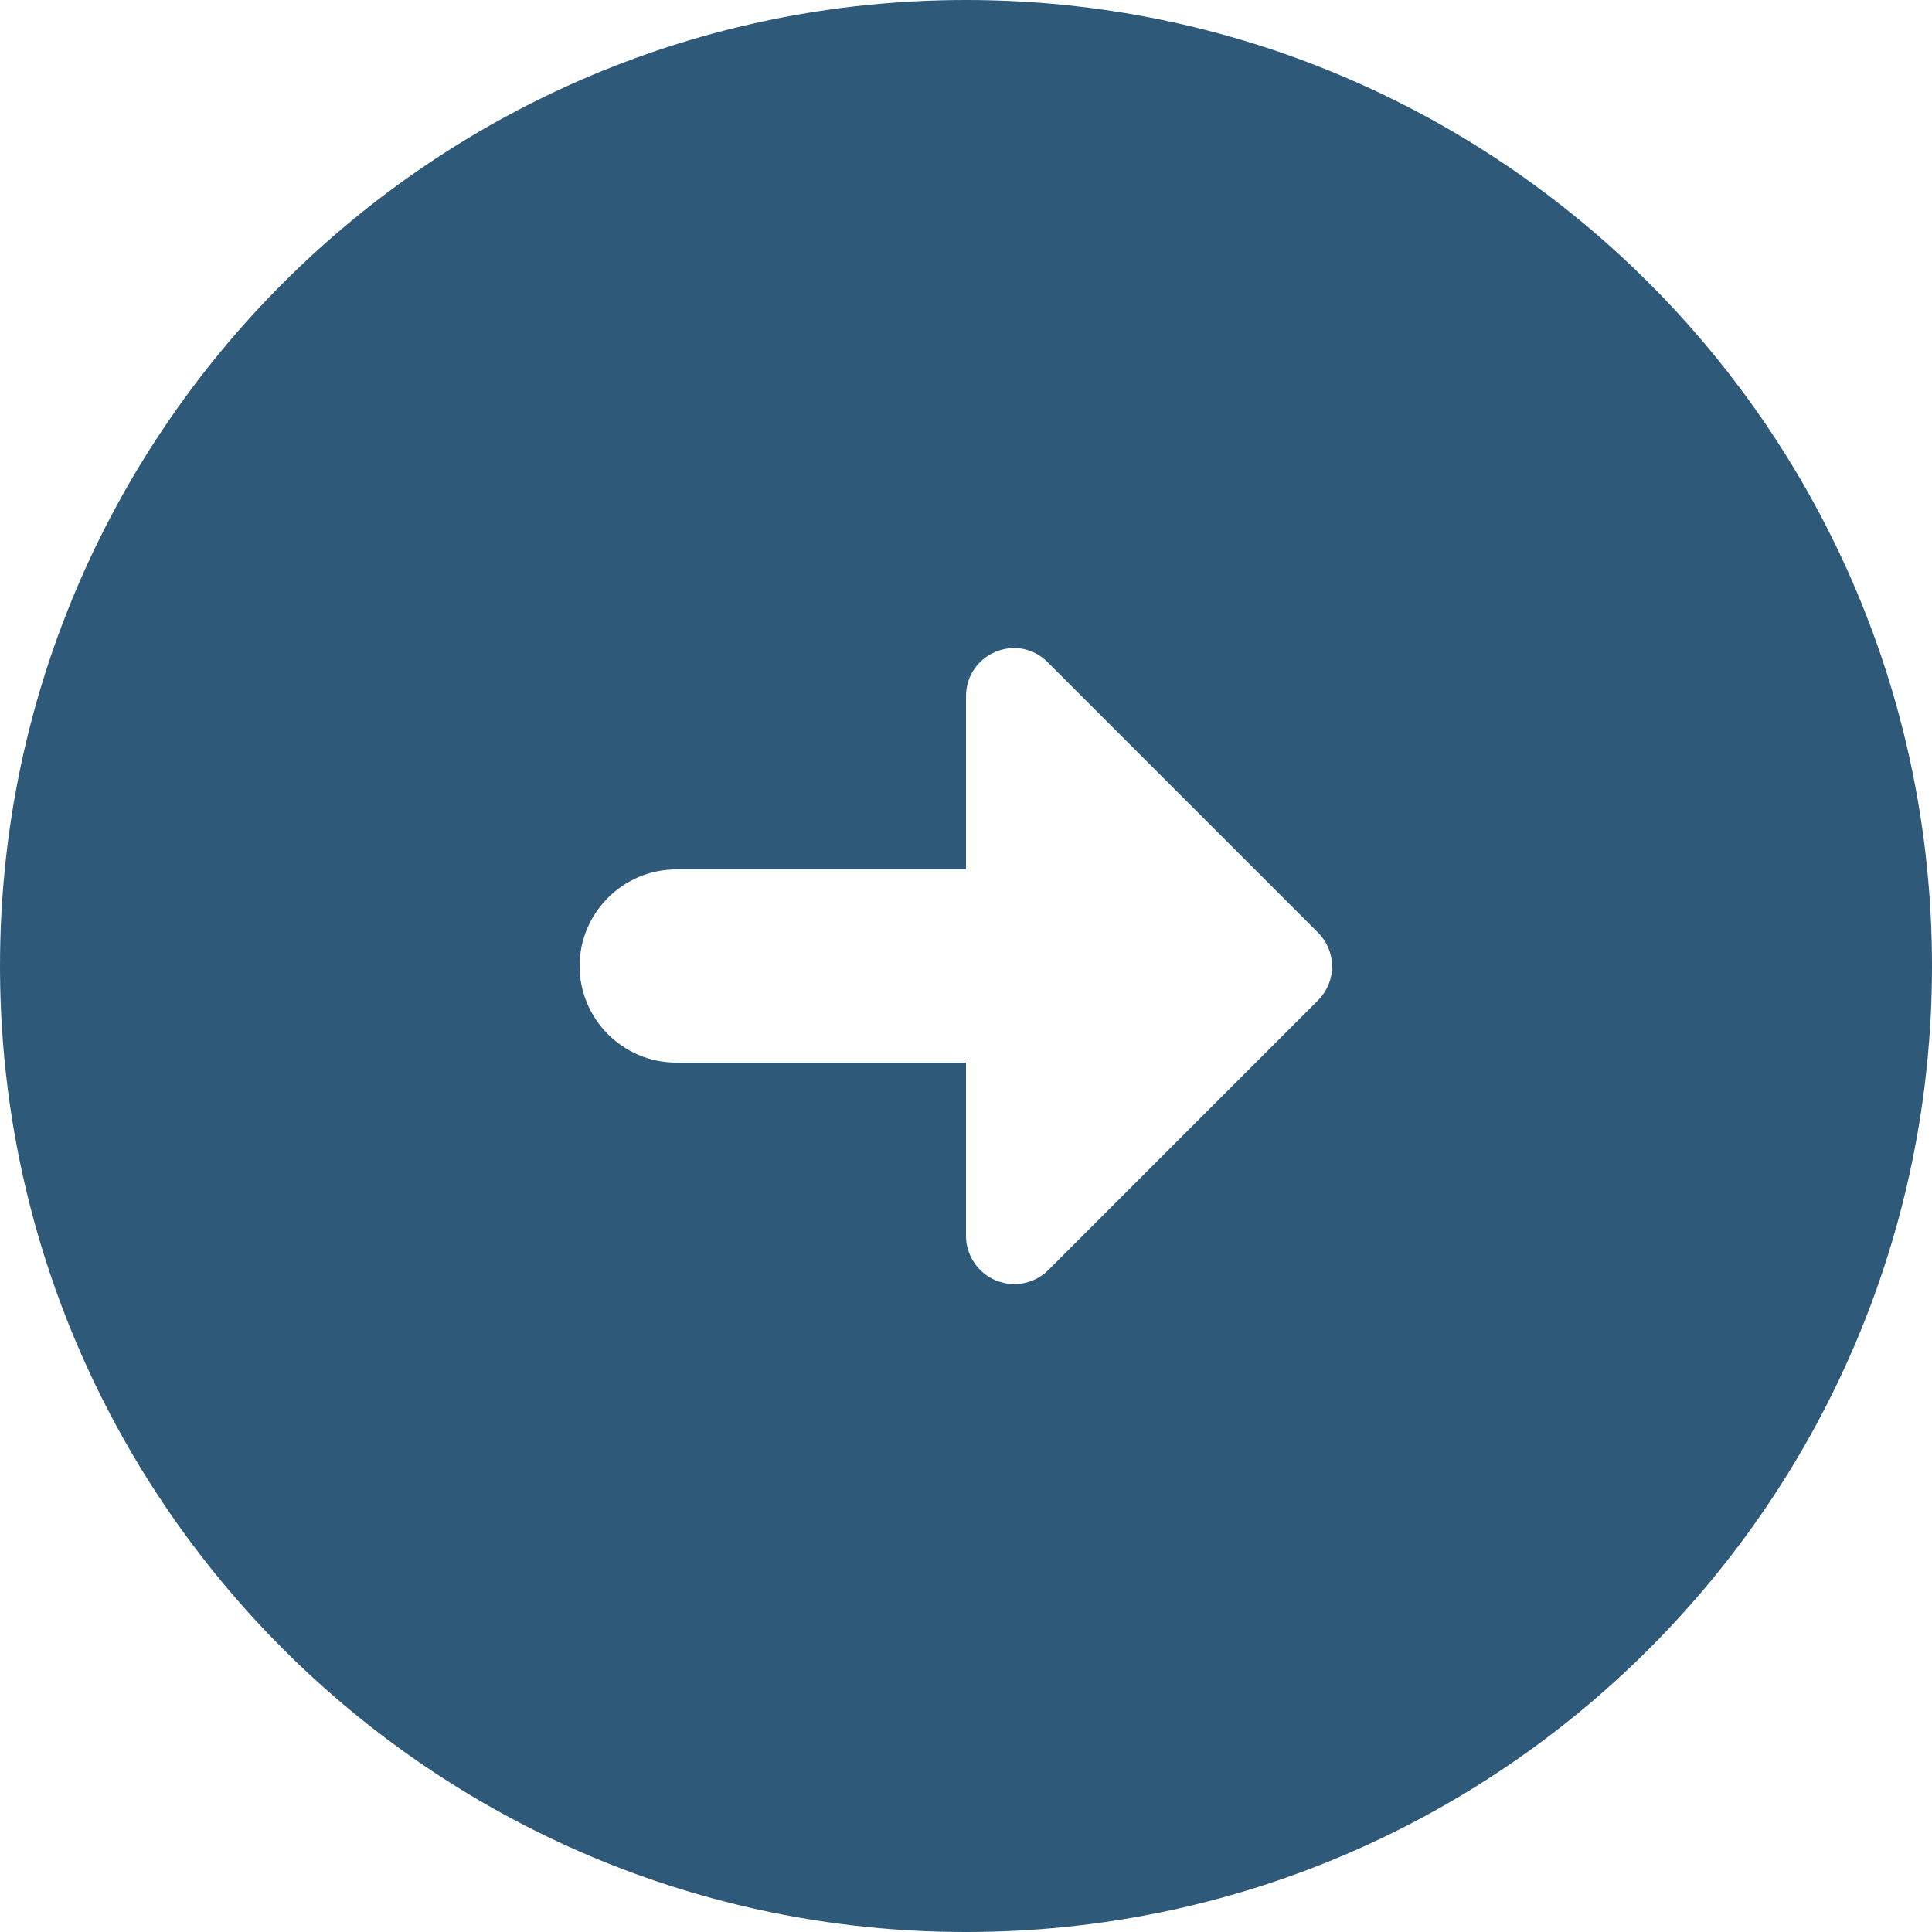 <svg width="24" height="24" viewBox="0 0 24 24" fill="none" xmlns="http://www.w3.org/2000/svg">
<path d="M24 12C24 5.376 18.624 0 12 0C5.376 0 0 5.376 0 12C0 18.624 5.376 24 12 24C18.624 24 24 18.624 24 12ZM12 15.348V13.2H8.4C7.74 13.2 7.2 12.66 7.2 12C7.2 11.34 7.74 10.8 8.4 10.8H12V8.652C12 8.112 12.648 7.848 13.02 8.232L16.368 11.58C16.608 11.82 16.608 12.192 16.368 12.432L13.02 15.78C12.935 15.863 12.828 15.919 12.712 15.941C12.595 15.963 12.475 15.95 12.366 15.904C12.257 15.858 12.164 15.78 12.099 15.681C12.034 15.582 11.999 15.466 12 15.348Z" fill="#2F5978"/>
</svg>
